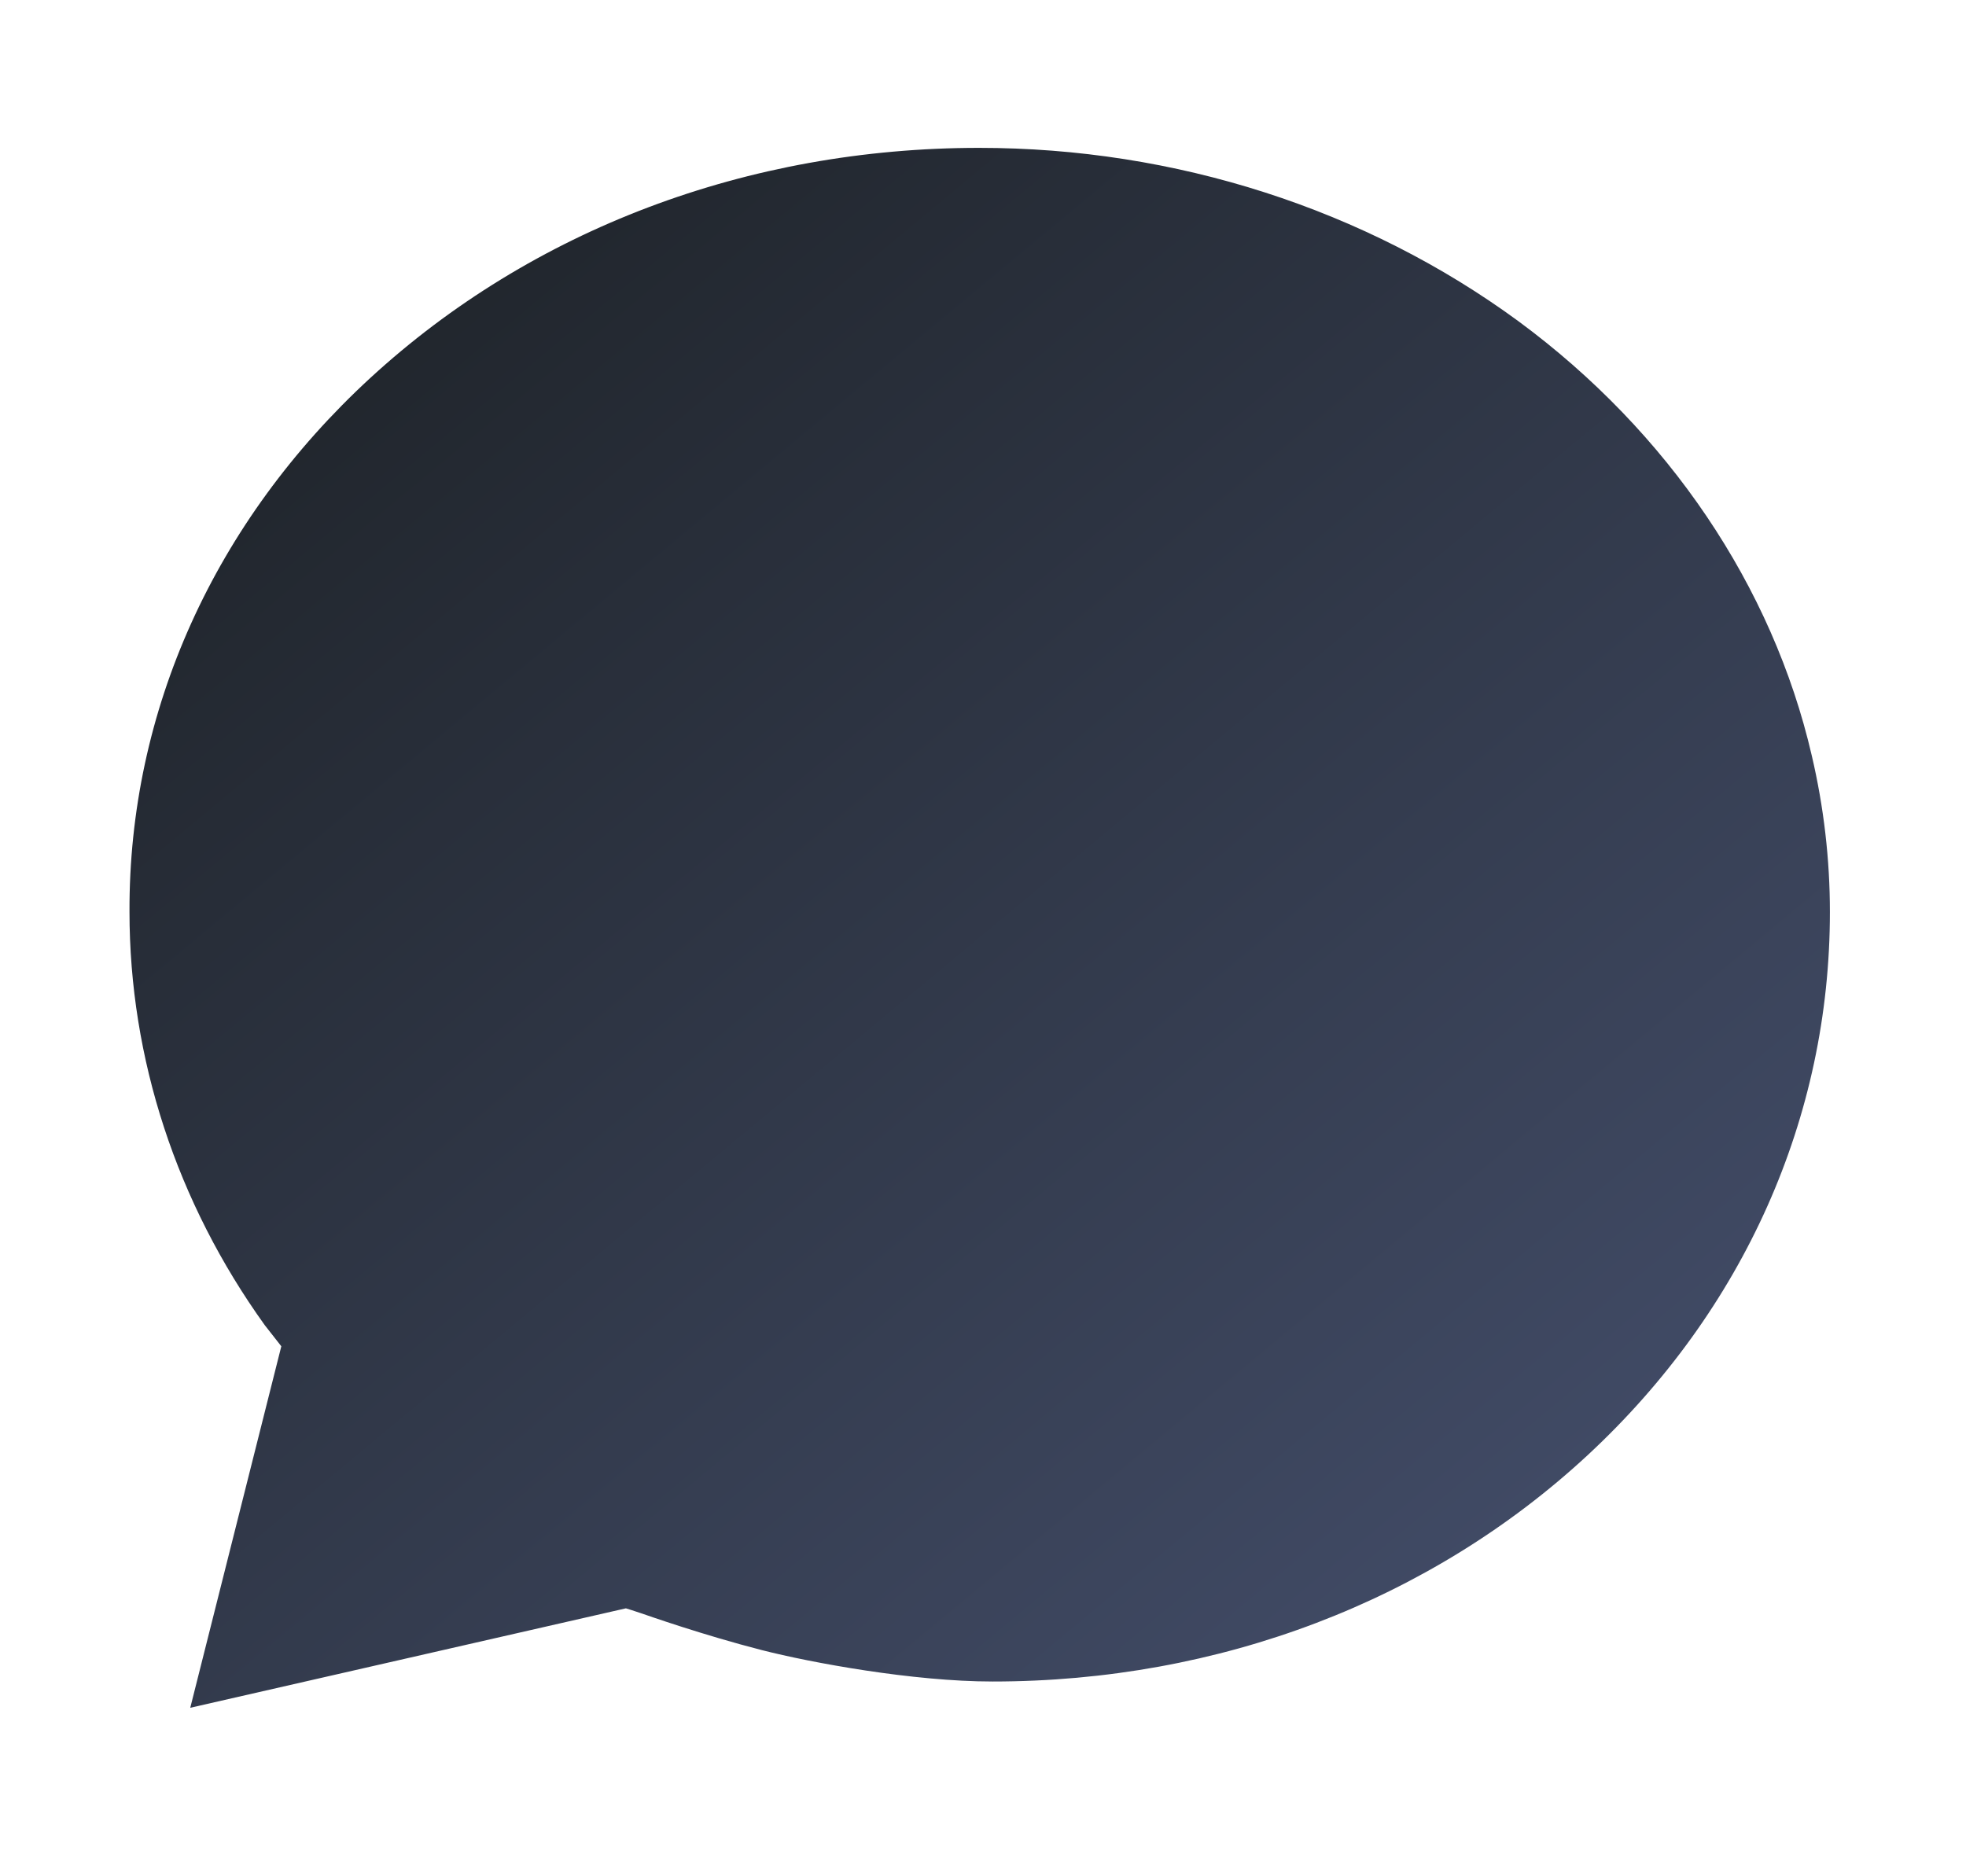 <svg width="22" height="21" viewBox="0 0 22 21" fill="none" xmlns="http://www.w3.org/2000/svg">
<path d="M20.274 8.456C19.835 6.56 18.67 4.834 16.994 3.597C15.28 2.339 13.15 1.654 10.955 1.655C8.368 1.655 5.951 2.569 4.144 4.23C2.398 5.837 1.441 7.959 1.449 10.204C1.449 11.849 1.976 13.458 2.963 14.832L3.148 15.068L2.129 19.114L7.004 18.001C7.004 18.001 7.102 18.031 7.174 18.056C7.247 18.081 7.868 18.3 8.527 18.469C9.075 18.609 10.215 18.82 11.108 18.82C13.642 18.82 16.007 17.919 17.769 16.284C19.515 14.662 20.477 12.505 20.477 10.208C20.477 9.619 20.409 9.032 20.274 8.456Z" fill="url(#paint0_linear_426_5543)"/>
<defs>
<linearGradient id="paint0_linear_426_5543" x1="2.468" y1="1.655" x2="18.1" y2="20.454" gradientUnits="userSpaceOnUse">
<stop offset="0.115" stop-color="#21262D"/>
<stop offset="0.885" stop-color="#414B66"/>
</linearGradient>
</defs>
</svg>

